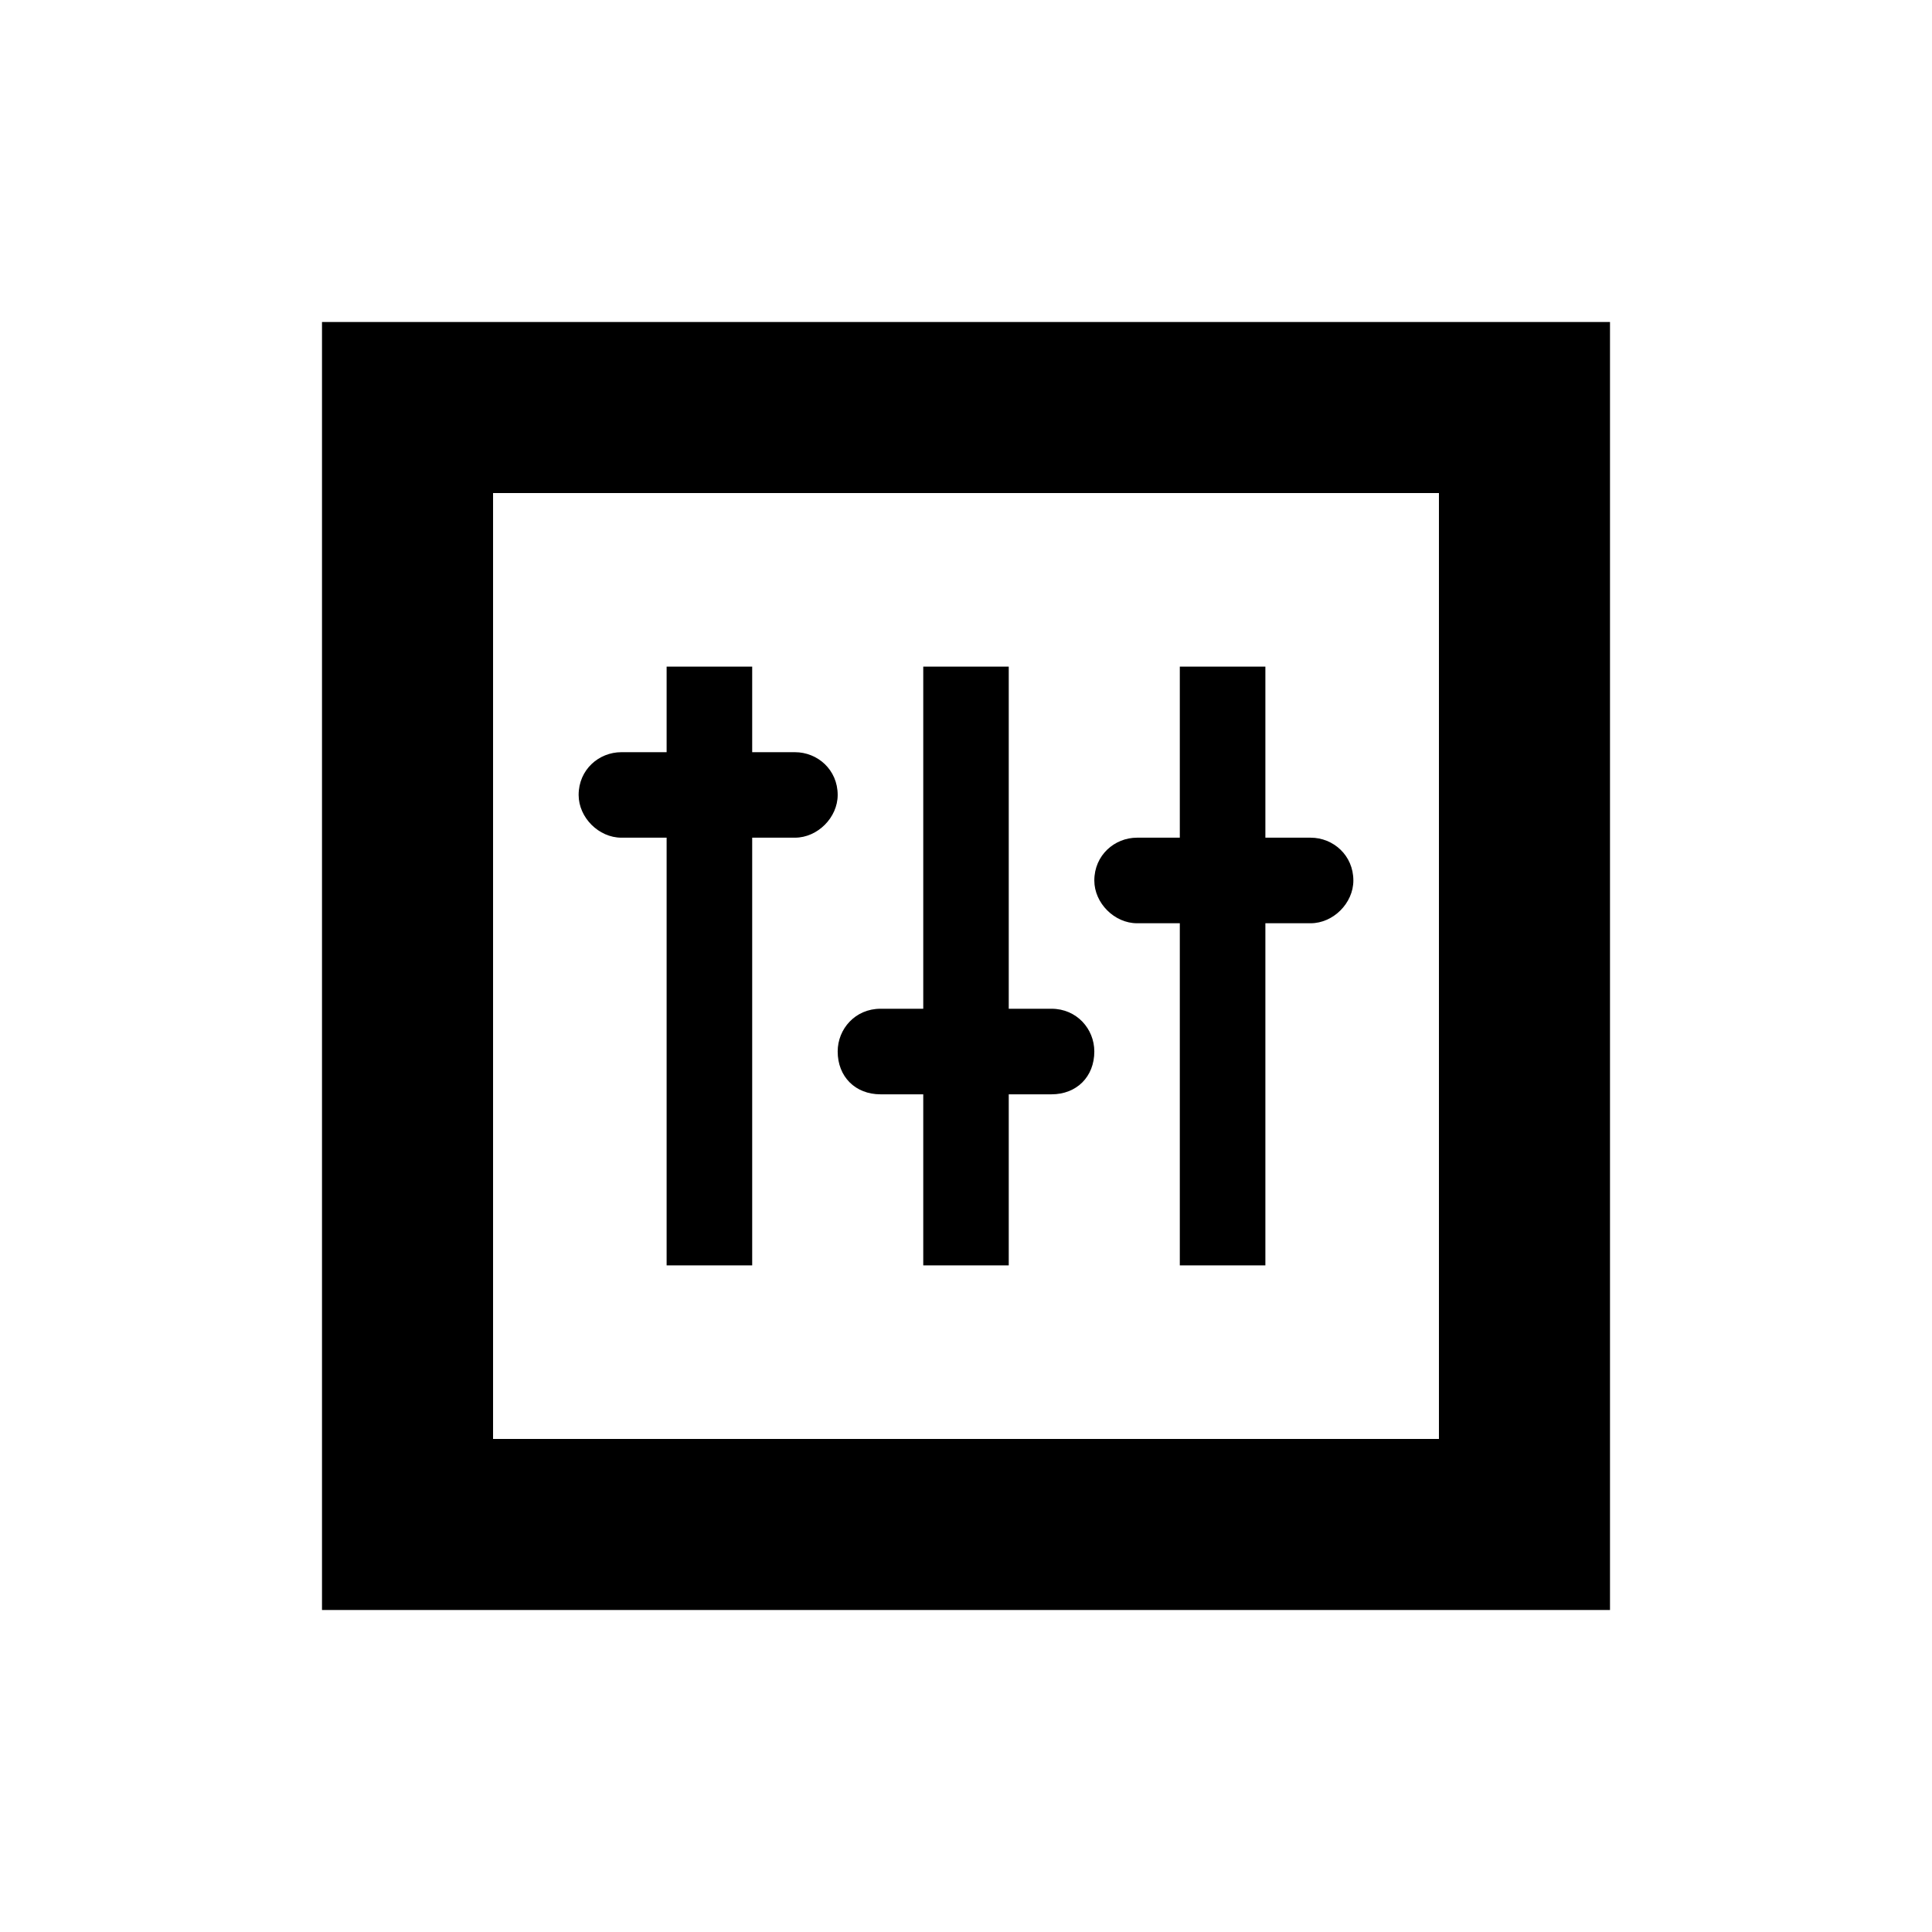 <svg width="24" height="24" viewBox="0 0 24 24" fill="none" xmlns="http://www.w3.org/2000/svg">
<path d="M17.875 6.125V17.875H6.125V6.125H17.875ZM20 4H4V20H20V4ZM9.344 15.719H8.281V8.281H9.344V15.719ZM12.531 15.719H11.469V8.281H12.531V15.719ZM15.719 15.719H14.656V8.281H15.719V15.719ZM10.406 9.875C10.406 10.156 10.156 10.406 9.875 10.406H7.719C7.438 10.406 7.188 10.156 7.188 9.875C7.188 9.562 7.438 9.344 7.719 9.344H9.875C10.156 9.344 10.406 9.562 10.406 9.875ZM13.594 13.062C13.594 13.375 13.375 13.594 13.062 13.594H10.938C10.625 13.594 10.406 13.375 10.406 13.062C10.406 12.781 10.625 12.531 10.938 12.531H13.062C13.375 12.531 13.594 12.781 13.594 13.062ZM16.812 10.938C16.812 11.219 16.562 11.469 16.281 11.469H14.125C13.844 11.469 13.594 11.219 13.594 10.938C13.594 10.625 13.844 10.406 14.125 10.406H16.281C16.562 10.406 16.812 10.625 16.812 10.938Z" fill="black"/>
</svg>
